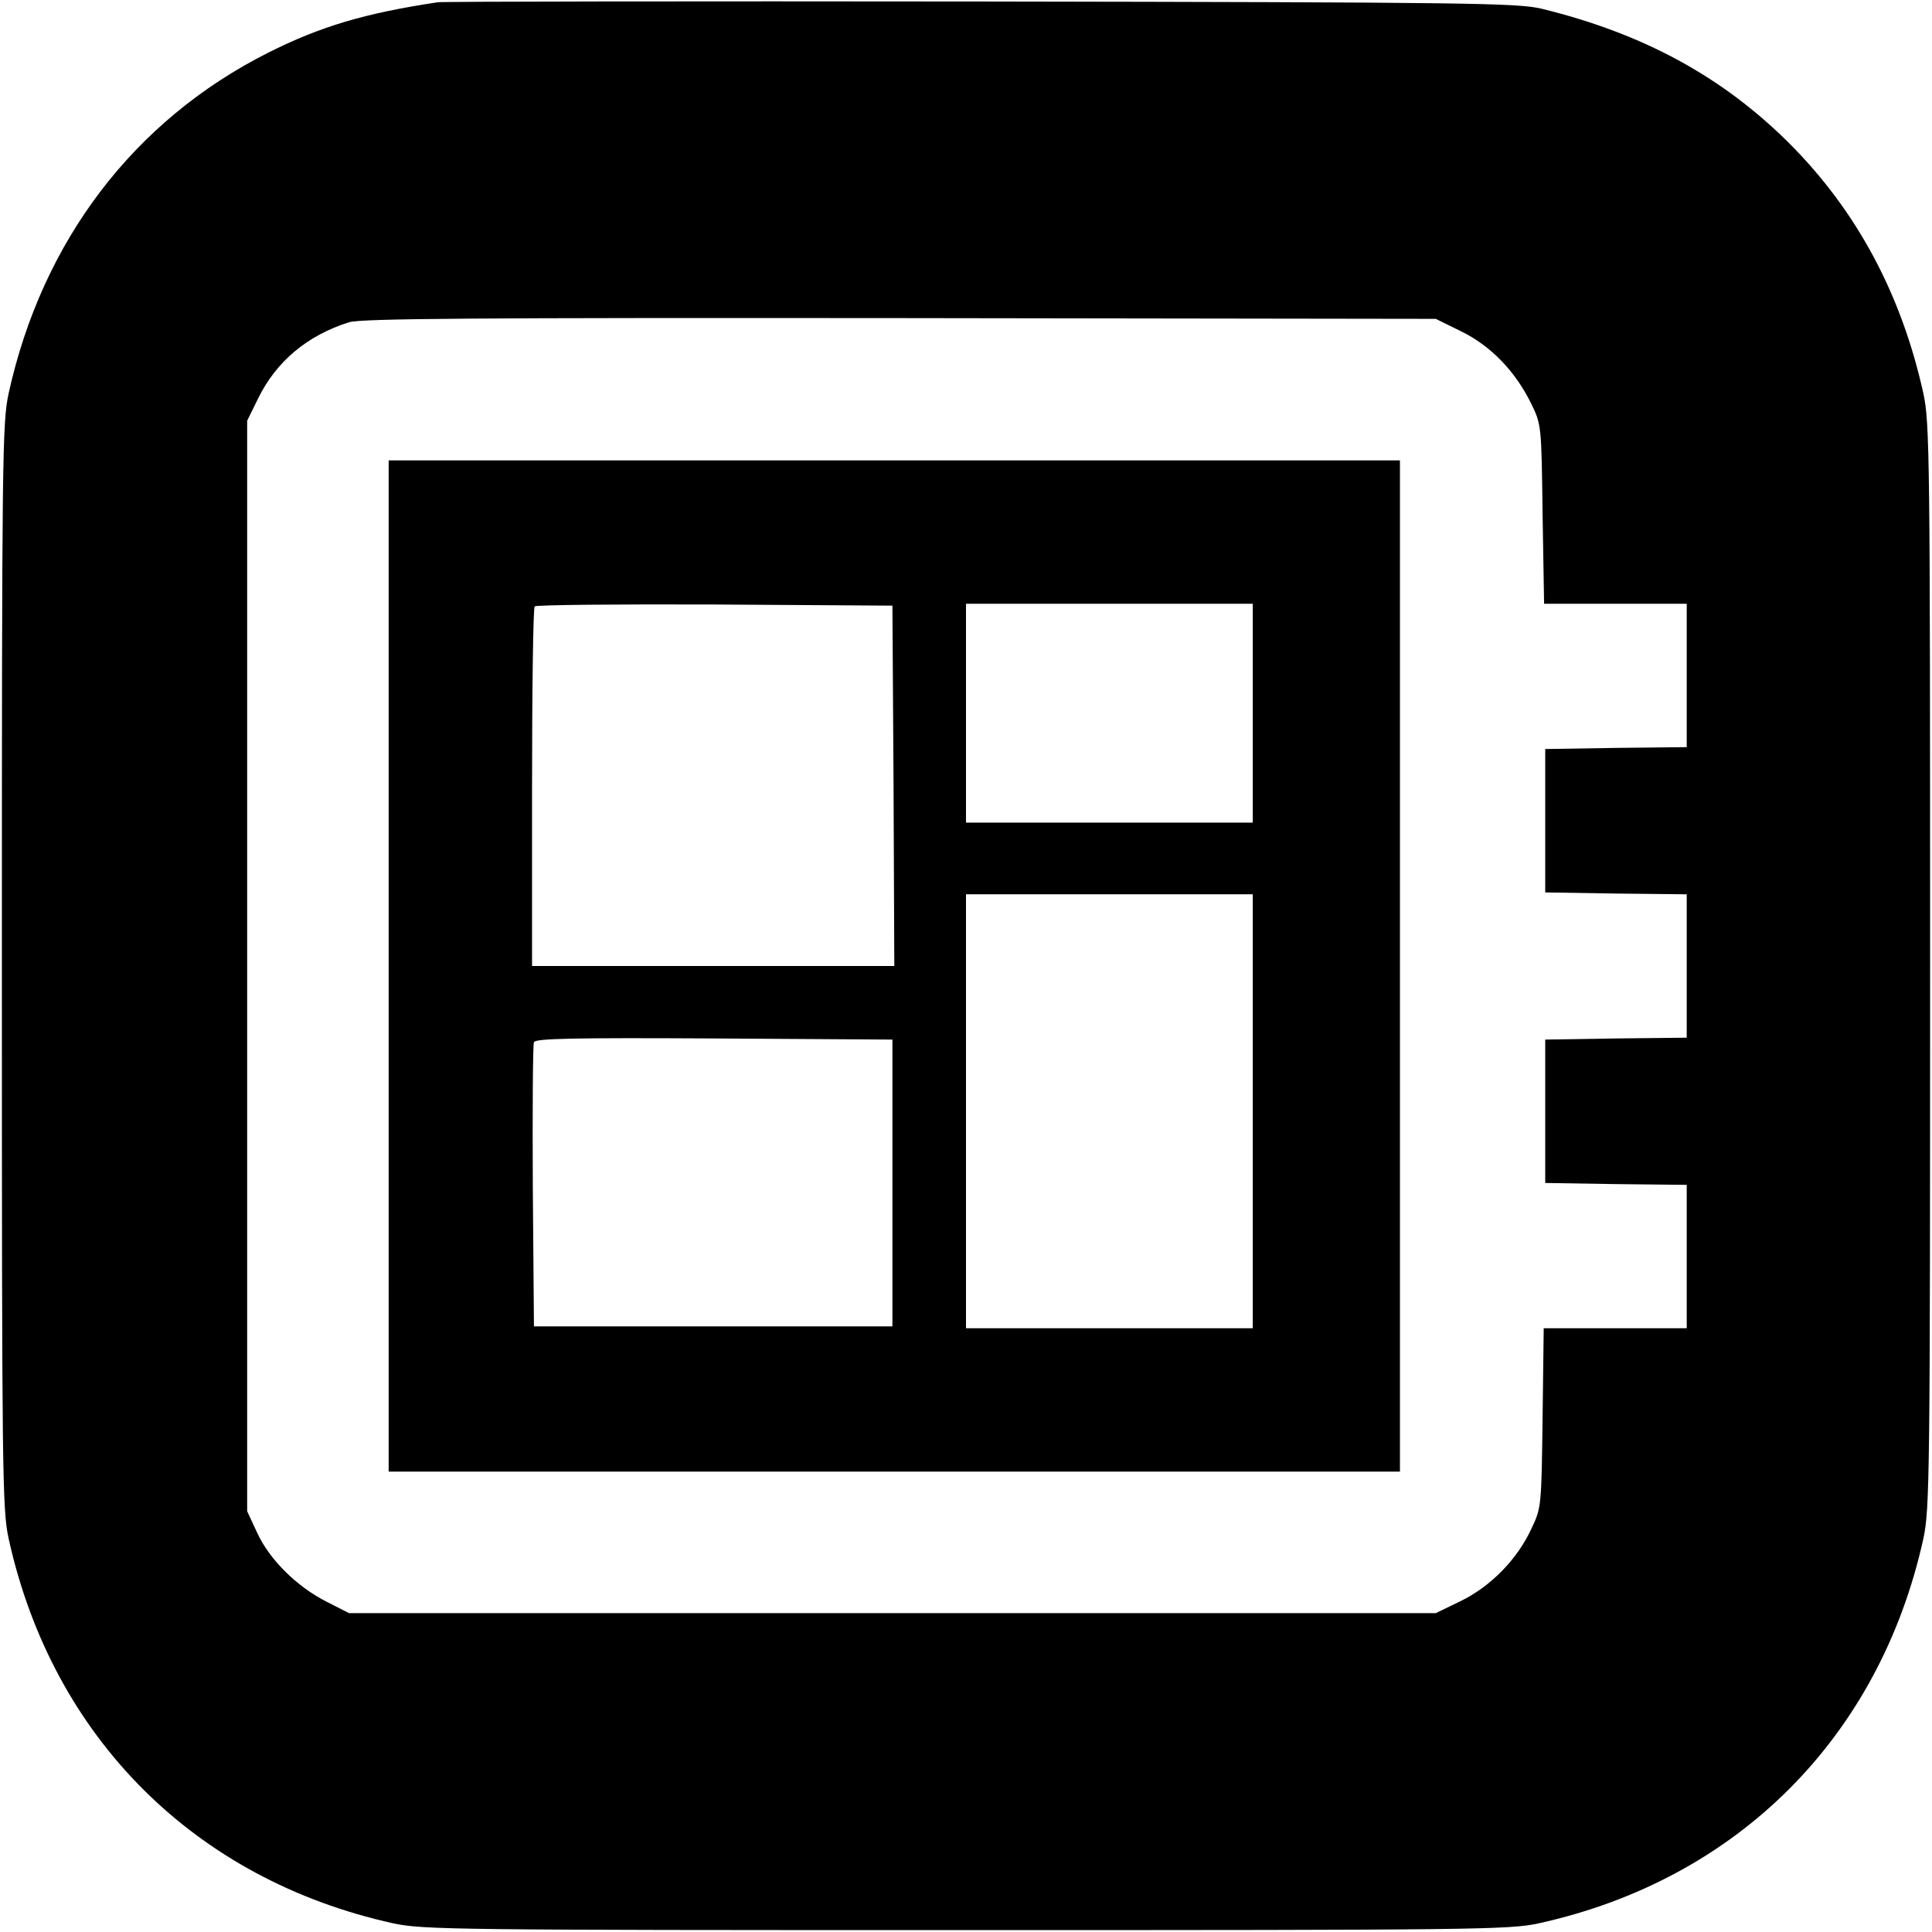 <svg fill="#000000" stroke="none" xmlns="http://www.w3.org/2000/svg" viewBox="0 0 512 512" width="512px" height="512px">
<path d="M116,0.6c-19.3,2.9 -31.1,6.4 -45,13.4 -35.5,17.9 -59.8,49.8 -68.7,90.2 -1.7,7.8 -1.8,16.7 -1.8,151.8 0,135.1 0.1,144 1.8,151.8 11.6,52.6 49.3,90.3 101.9,101.9 7.8,1.7 16.7,1.8 151.8,1.8 135.1,-0 144,-0.1 151.8,-1.8 52.6,-11.6 90.3,-49.3 101.9,-101.9 1.7,-7.8 1.8,-16.7 1.8,-151.8 0,-135.1 -0.1,-144 -1.8,-151.8 -5.8,-26.2 -17.6,-48.3 -35.6,-66.3 -17.7,-17.6 -38.6,-29 -65.6,-35.6 -6.4,-1.5 -18.8,-1.7 -148.5,-1.9 -77.8,-0.1 -142.6,-0 -144,0.2zM387.2,87.8c7.8,3.8 14.3,10.5 18.5,19 2.8,5.7 2.8,5.8 3.1,29.4l0.4,23.8 18.9,-0 18.9,-0 0,19 0,19 -18.7,0.2 -18.8,0.3 0,19 0,19 18.8,0.3 18.7,0.2 0,19 0,19 -18.7,0.2 -18.8,0.3 0,19 0,19 18.8,0.3 18.7,0.2 0,19 0,19 -18.9,-0 -19,-0 -0.3,23.8c-0.3,23.3 -0.3,23.8 -3,29.4 -3.7,8 -10.7,15.2 -18.7,19.1l-6.6,3.2 -144,-0 -144,-0 -5.9,-3c-7.9,-4 -15.1,-11.1 -18.4,-18.2l-2.7,-5.8 0,-144.5 0,-144.5 2.9,-5.9c4.8,-9.8 13,-16.7 24.1,-20.2 3.2,-1 33.1,-1.2 146,-1.1l142,0.2 6.7,3.3z"/>
<path d="M103,256l0,134 134,-0 134,-0 0,-134 0,-134 -134,-0 -134,-0 0,134zM236.8,208.2l0.2,47.8 -48,-0 -48,-0 0,-47.3c0,-26.1 0.3,-47.7 0.7,-48 0.3,-0.4 21.8,-0.6 47.7,-0.5l47.1,0.3 0.3,47.7zM332,189l0,29 -38,-0 -38,-0 0,-29 0,-29 38,-0 38,-0 0,29zM332,294.5l0,57.5 -38,-0 -38,-0 0,-57.5 0,-57.5 38,-0 38,-0 0,57.5zM236.5,313.5l0,38 -47.5,-0 -47.5,-0 -0.3,-37c-0.1,-20.3 0,-37.6 0.3,-38.3 0.3,-1 10.4,-1.2 47.7,-1l47.3,0.3 0,38z"/>
</svg>
